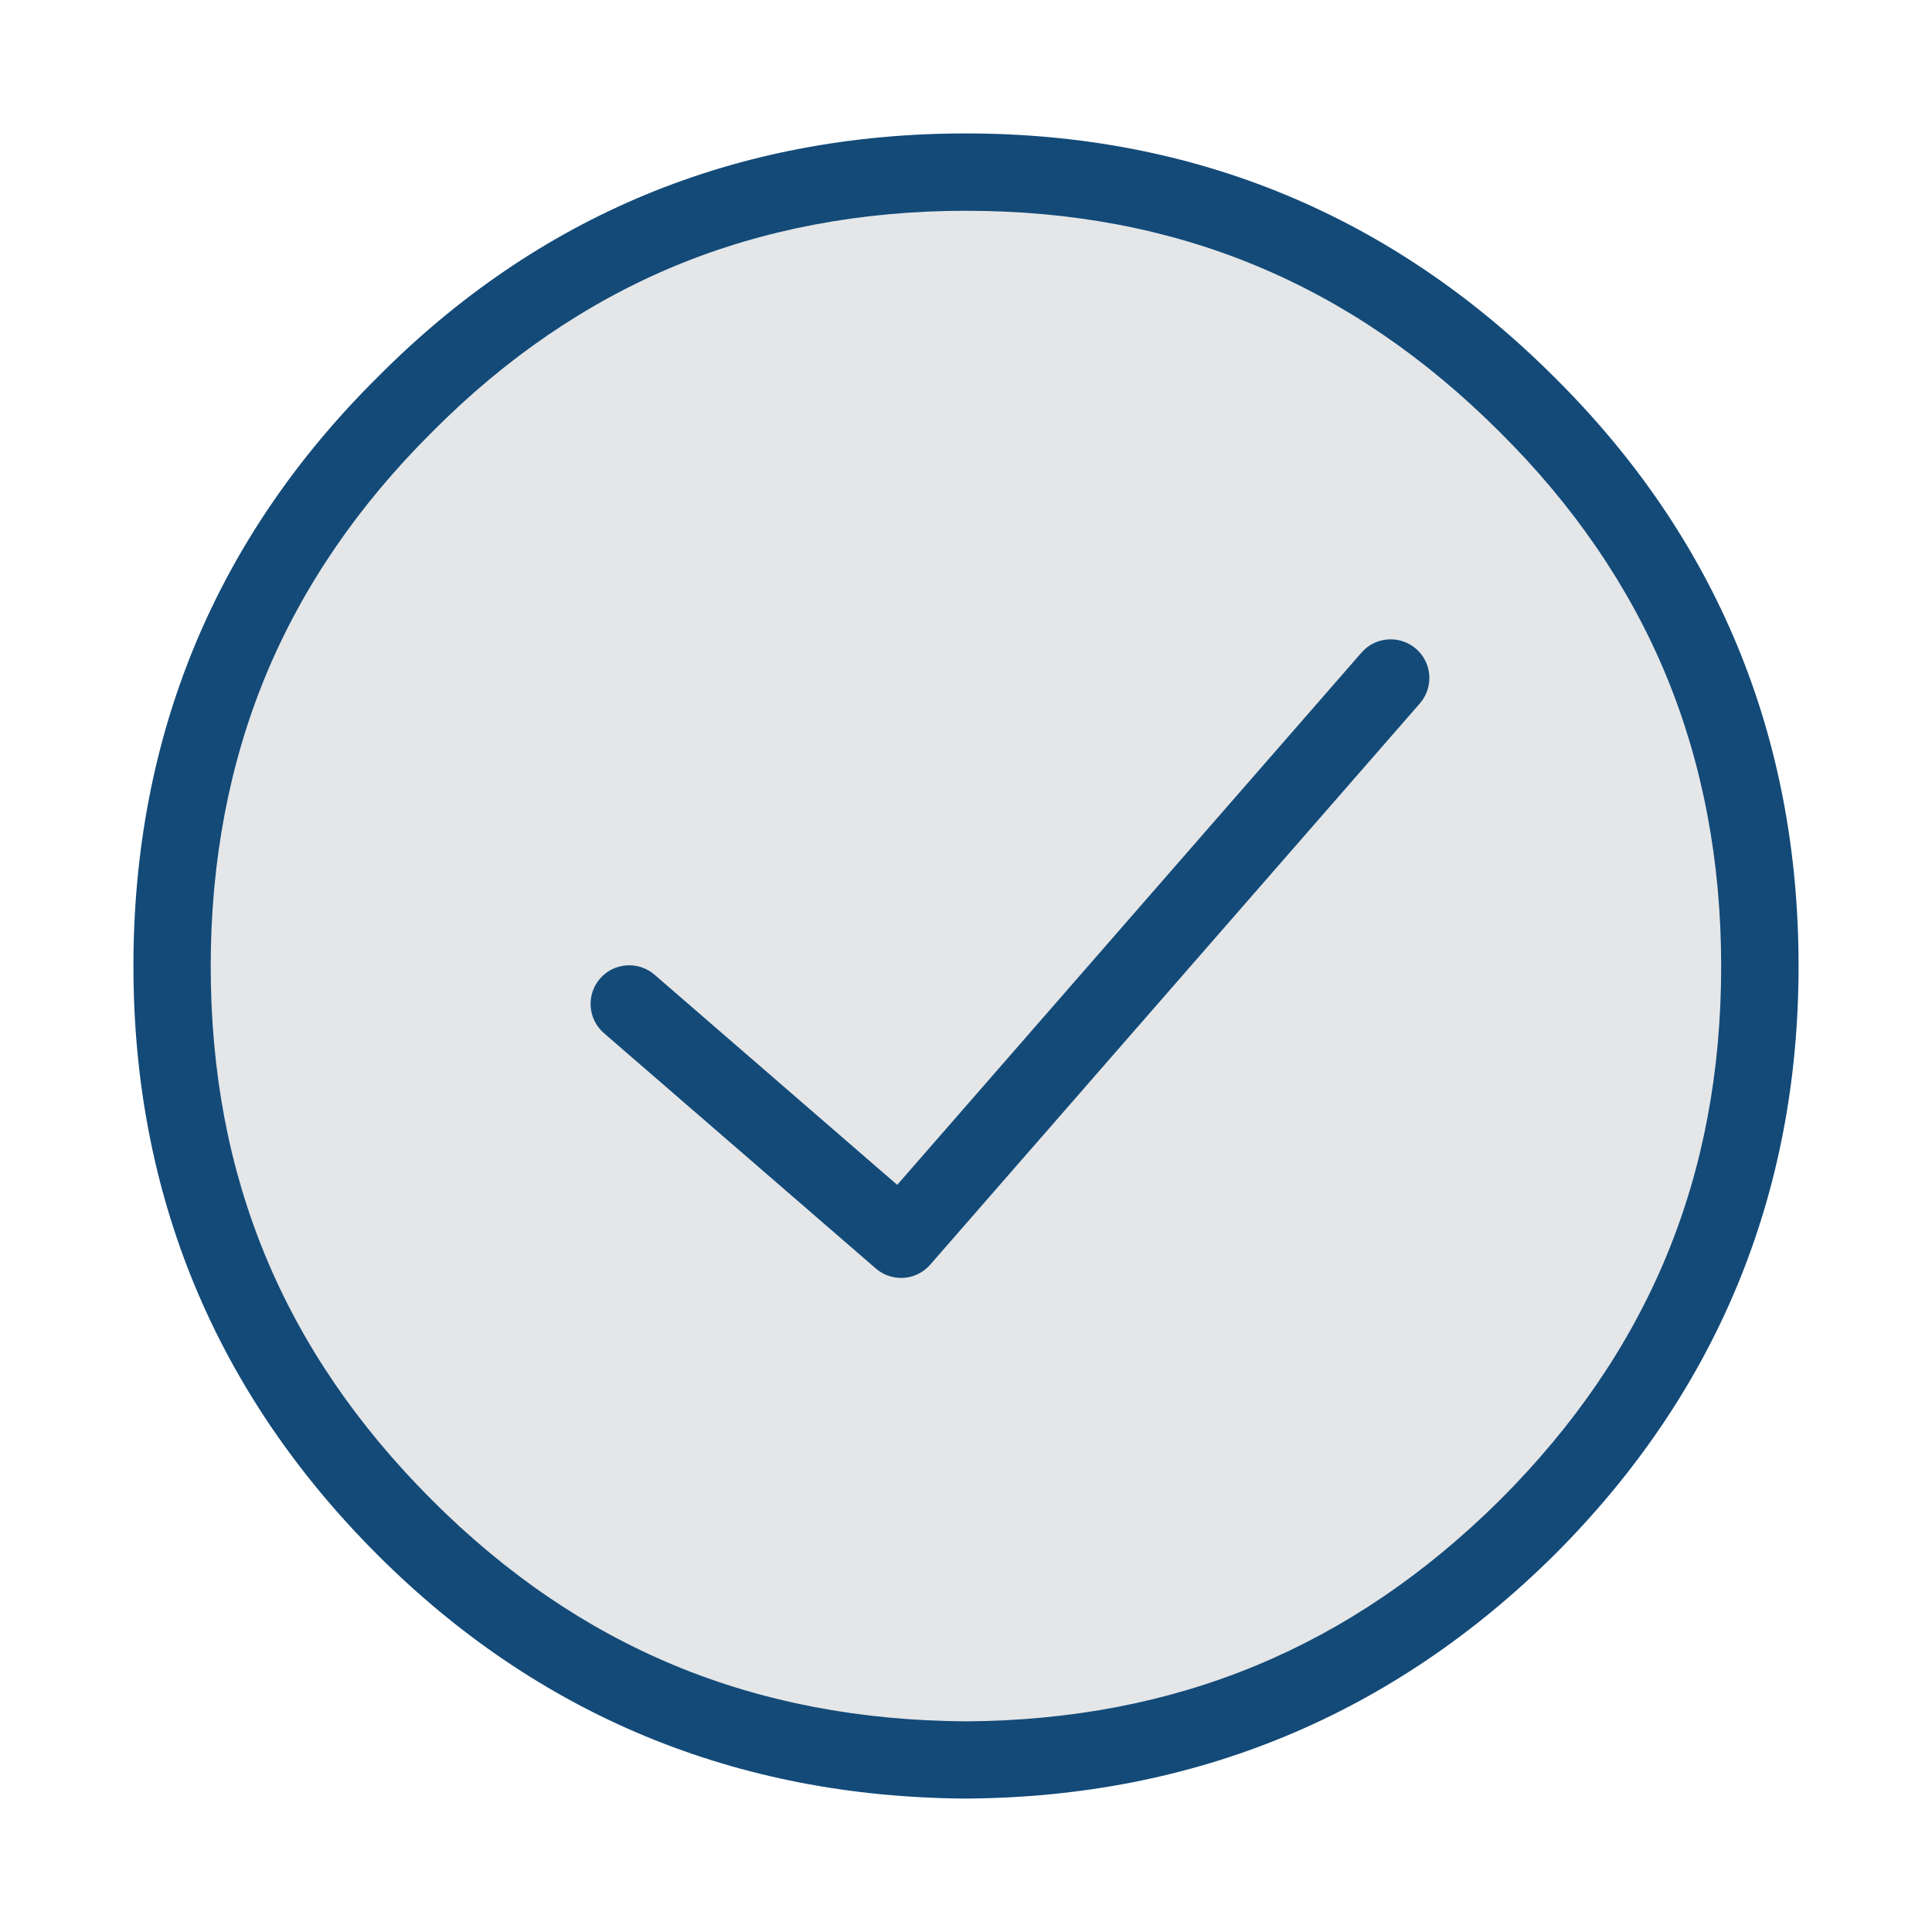 <?xml version="1.0" encoding="utf-8"?>
<!-- Generated by IcoMoon.io -->
<!DOCTYPE svg PUBLIC "-//W3C//DTD SVG 1.1//EN" "http://www.w3.org/Graphics/SVG/1.1/DTD/svg11.dtd">
<svg version="1.1" xmlns="http://www.w3.org/2000/svg" xmlns:xlink="http://www.w3.org/1999/xlink" width="100%" height="100%" viewBox="0 0 32 32">
<path fill="rgb(228, 230, 232)" d="M25.085 25.287c-2.533 2.511-5.504 3.743-9.084 3.766-3.602-0.023-6.573-1.254-9.083-3.764-0.786-0.786-1.473-1.658-2.041-2.59-0.903-1.497-1.438-3.088-1.636-4.872-0.059-0.469-0.087-0.999-0.087-1.62 0-3.6 1.231-6.571 3.766-9.085 2.51-2.532 5.481-3.763 9.081-3.763 3.578 0 6.549 1.231 9.084 3.766 2.532 2.51 3.763 5.481 3.763 9.081 0 3.579-1.231 6.55-3.763 9.081z"></path>
<path fill="rgb(19, 74, 120)" d="M16 29.79c-0.001 0-0.002 0-0.004 0-3.809-0.023-7.088-1.382-9.746-4.040-2.681-2.68-4.040-5.961-4.040-9.749 0-3.812 1.36-7.093 4.042-9.752 2.656-2.679 5.937-4.039 9.748-4.039 3.788 0 7.068 1.36 9.749 4.041 2.68 2.658 4.041 5.939 4.041 9.75 0 3.789-1.36 7.069-4.041 9.749-2.681 2.658-5.96 4.017-9.745 4.040-0.001 0-0.003 0-0.004 0zM16 3.491c-1.734 0-3.354 0.307-4.815 0.912-1.462 0.606-2.817 1.531-4.027 2.752-1.224 1.214-2.15 2.569-2.756 4.032-0.605 1.461-0.912 3.081-0.912 4.815 0 3.485 1.199 6.378 3.665 8.844 2.444 2.444 5.337 3.643 8.845 3.665 3.486-0.022 6.379-1.222 8.845-3.667 2.464-2.464 3.663-5.357 3.663-8.842 0-1.734-0.307-3.354-0.912-4.815-0.605-1.462-1.531-2.817-2.752-4.028-2.469-2.468-5.361-3.668-8.846-3.668z"></path>
<path fill="rgb(19, 74, 120)" d="M14.925 21.166c-0.149 0-0.298-0.051-0.419-0.156l-4.503-3.898c-0.267-0.232-0.296-0.636-0.065-0.903s0.636-0.296 0.903-0.065l4.020 3.481 7.69-8.816c0.232-0.267 0.637-0.294 0.904-0.062s0.294 0.637 0.062 0.904l-8.11 9.296c-0.127 0.145-0.304 0.22-0.483 0.22z"></path>
</svg>

